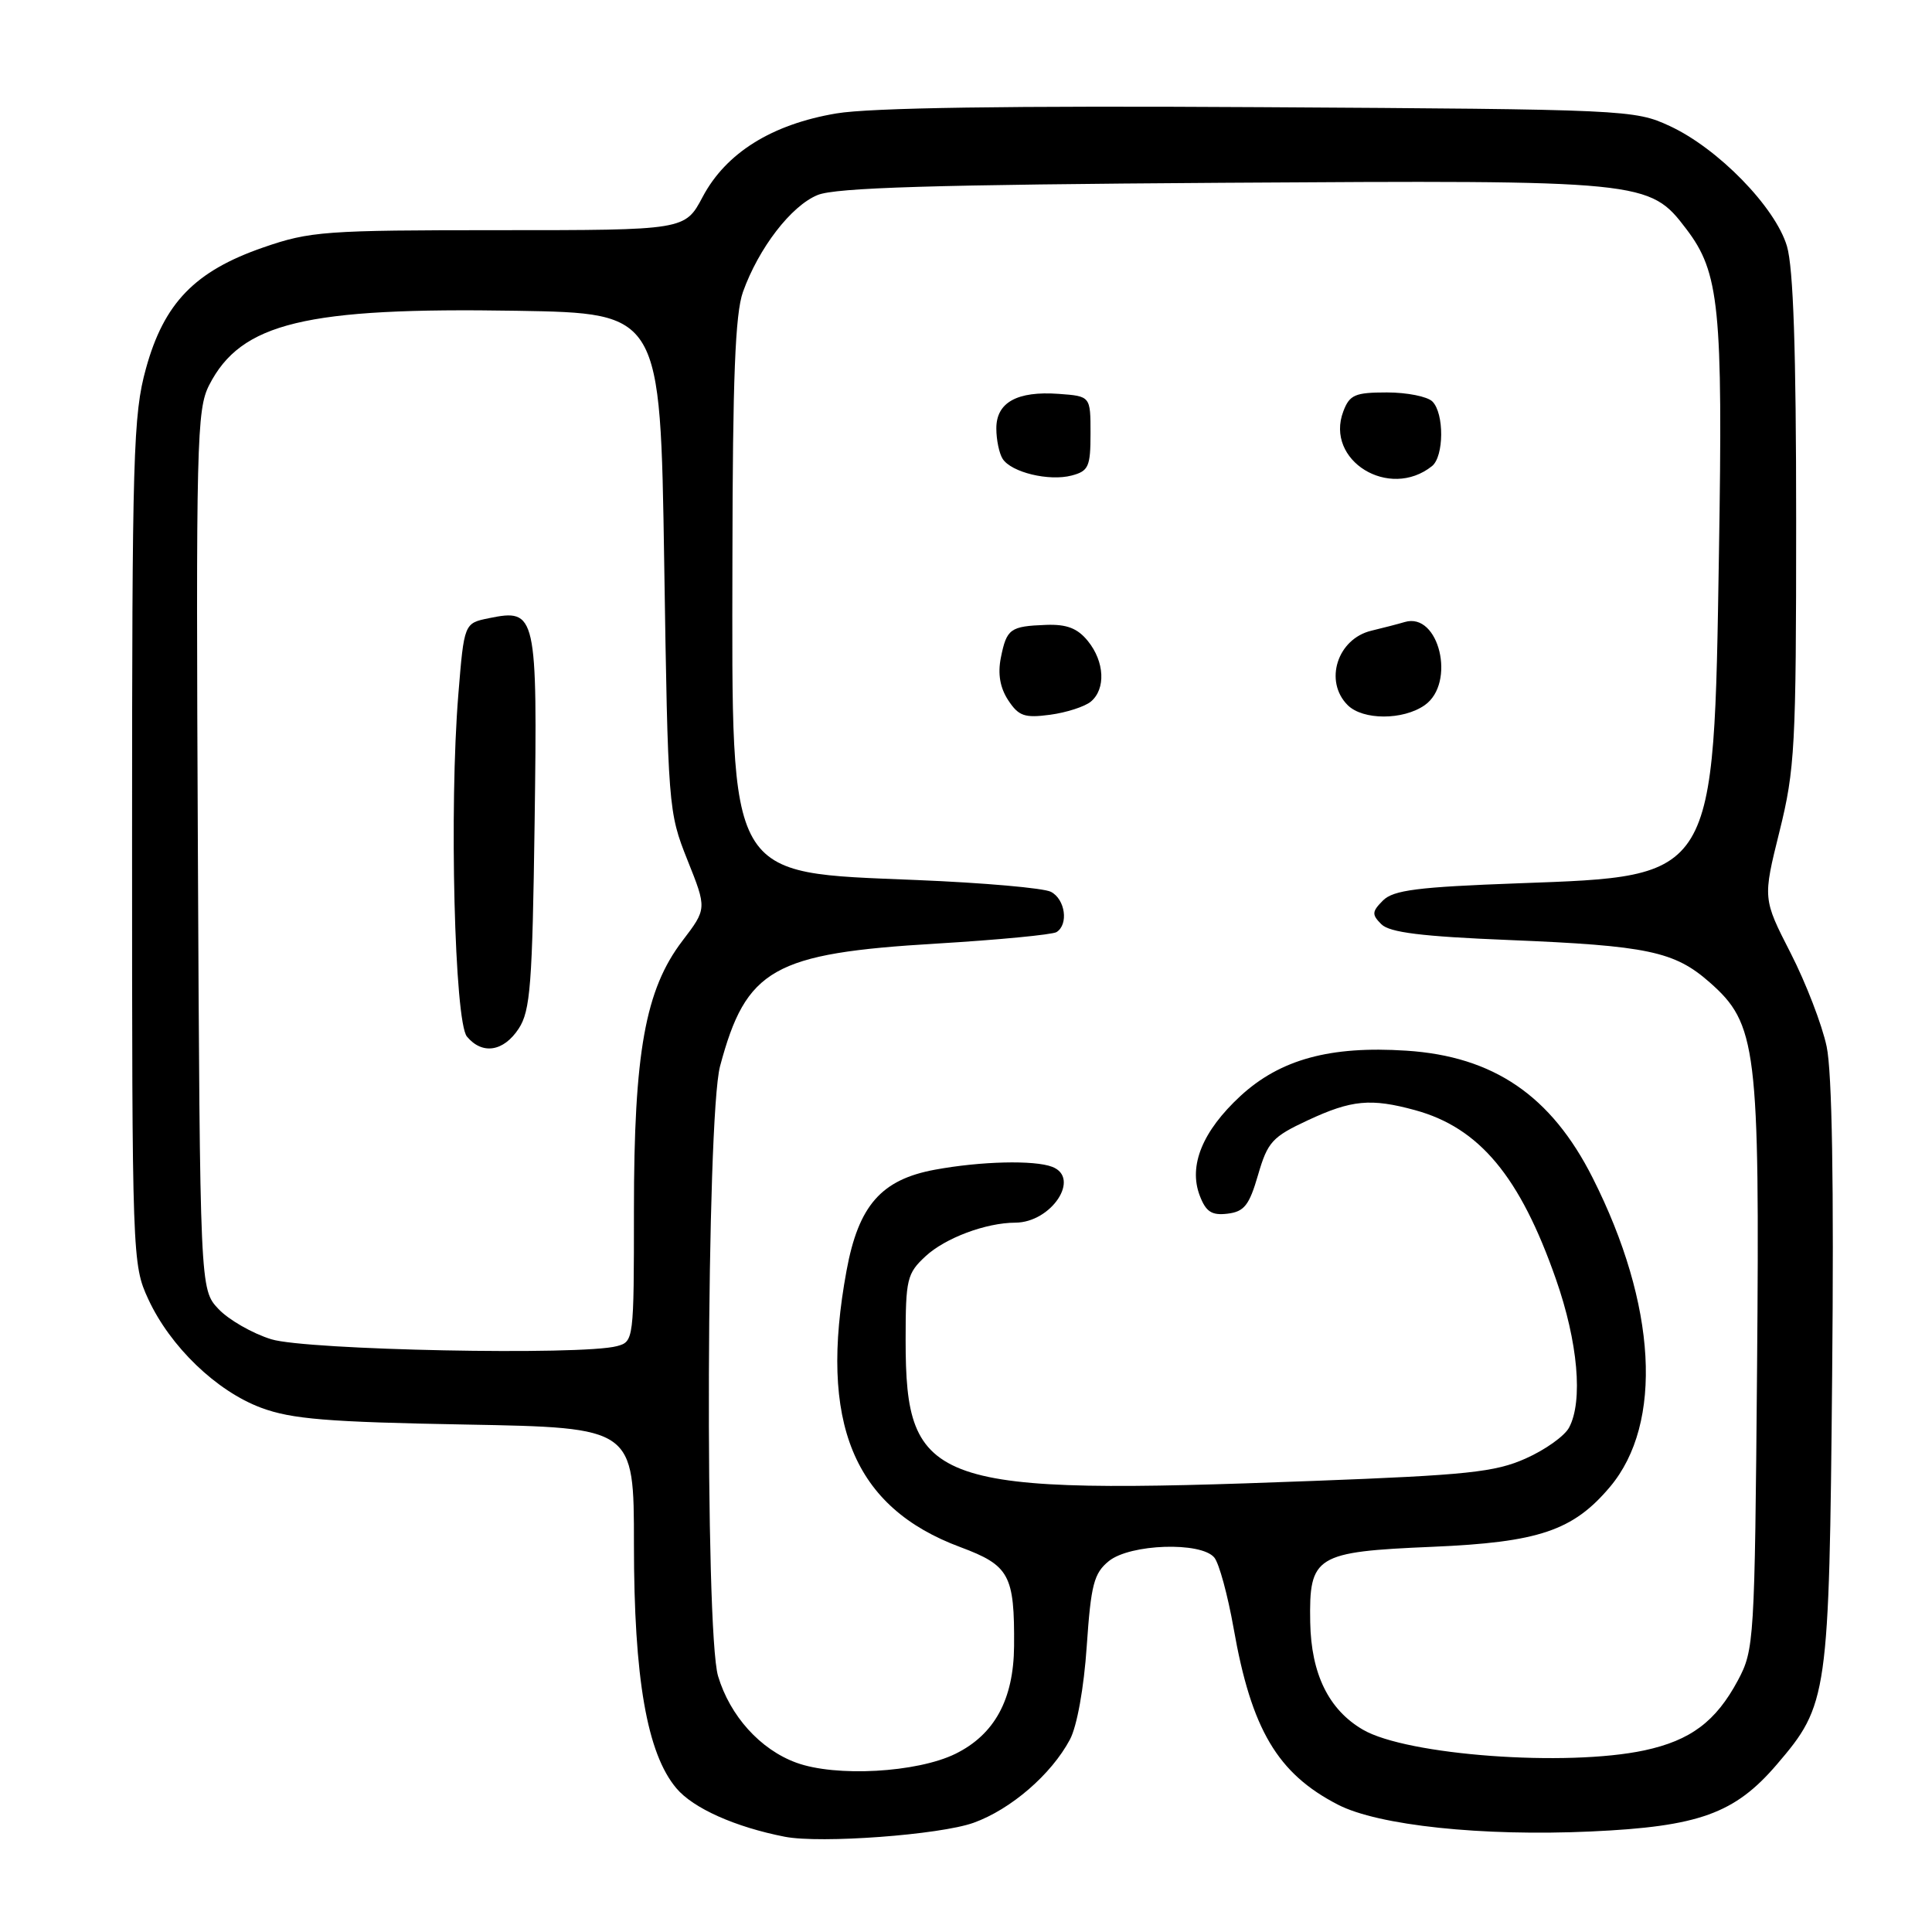<?xml version="1.0" encoding="UTF-8" standalone="no"?>
<!DOCTYPE svg PUBLIC "-//W3C//DTD SVG 1.1//EN" "http://www.w3.org/Graphics/SVG/1.1/DTD/svg11.dtd" >
<svg xmlns="http://www.w3.org/2000/svg" xmlns:xlink="http://www.w3.org/1999/xlink" version="1.1" viewBox="0 0 256 256">
 <g >
 <path fill="currentColor"
d=" M 129.00 241.53 C 133.95 239.75 139.30 235.13 141.77 230.50 C 142.71 228.74 143.63 223.63 144.00 218.10 C 144.56 209.95 144.95 208.46 146.93 206.85 C 149.75 204.57 159.14 204.26 160.90 206.38 C 161.54 207.15 162.68 211.36 163.46 215.75 C 165.81 229.15 169.28 235.01 177.29 239.13 C 182.64 241.89 196.41 243.34 210.81 242.68 C 225.11 242.03 229.87 240.31 235.44 233.80 C 242.22 225.88 242.37 224.82 242.77 182.17 C 243.01 157.00 242.76 142.06 242.04 138.67 C 241.44 135.82 239.30 130.26 237.27 126.29 C 233.58 119.08 233.58 119.08 235.79 110.18 C 237.84 101.93 238.00 98.96 238.00 69.01 C 238.00 46.49 237.63 35.49 236.78 32.62 C 235.24 27.44 227.63 19.64 221.23 16.69 C 216.60 14.54 215.48 14.49 167.00 14.20 C 133.63 14.00 115.32 14.27 110.82 15.03 C 102.27 16.47 96.20 20.26 93.11 26.08 C 90.77 30.50 90.77 30.50 66.13 30.50 C 43.06 30.50 41.08 30.64 34.88 32.79 C 25.83 35.92 21.73 40.15 19.34 48.83 C 17.65 54.94 17.50 60.20 17.50 111.50 C 17.50 166.69 17.53 167.57 19.65 172.15 C 22.56 178.44 28.68 184.33 34.61 186.54 C 38.65 188.04 43.38 188.43 61.75 188.76 C 84.00 189.17 84.00 189.17 84.00 204.64 C 84.00 222.38 85.73 232.34 89.62 236.95 C 91.85 239.61 97.44 242.10 104.00 243.38 C 108.76 244.30 124.52 243.13 129.00 241.53 Z  M 105.50 233.56 C 100.74 231.82 96.73 227.37 95.15 222.10 C 93.37 216.18 93.60 148.10 95.41 141.28 C 98.86 128.35 102.44 126.32 124.11 125.03 C 132.28 124.54 139.43 123.85 139.99 123.51 C 141.62 122.50 141.15 119.15 139.25 118.17 C 138.29 117.67 130.30 116.97 121.50 116.61 C 96.17 115.56 96.99 116.99 97.05 74.00 C 97.08 50.11 97.42 41.58 98.44 38.70 C 100.52 32.88 104.83 27.27 108.34 25.84 C 110.74 24.86 123.68 24.47 161.97 24.22 C 218.03 23.86 218.55 23.91 223.44 30.34 C 227.83 36.10 228.30 40.72 227.77 73.29 C 227.07 116.65 227.42 116.08 201.25 117.04 C 187.84 117.53 184.63 117.94 183.25 119.32 C 181.78 120.80 181.75 121.18 183.04 122.47 C 184.14 123.56 188.38 124.09 200.00 124.56 C 218.29 125.31 221.87 126.06 226.52 130.15 C 232.79 135.66 233.18 138.78 232.82 181.23 C 232.51 217.52 232.44 218.61 230.28 222.66 C 227.36 228.11 224.02 230.61 217.91 231.93 C 207.58 234.14 186.41 232.59 180.59 229.19 C 176.06 226.55 173.73 221.80 173.61 214.95 C 173.45 206.14 174.29 205.62 189.79 204.96 C 203.89 204.36 208.44 202.83 213.34 197.01 C 220.41 188.60 219.53 172.89 211.03 156.06 C 205.54 145.18 197.91 139.97 186.35 139.22 C 176.26 138.56 169.64 140.37 164.37 145.22 C 159.34 149.87 157.46 154.45 158.97 158.42 C 159.79 160.57 160.55 161.07 162.65 160.82 C 164.87 160.55 165.53 159.71 166.70 155.68 C 167.97 151.31 168.58 150.64 173.30 148.44 C 179.09 145.74 181.64 145.50 187.50 147.10 C 196.03 149.43 201.41 155.88 206.17 169.50 C 209.09 177.83 209.78 185.67 207.91 189.16 C 207.32 190.28 204.73 192.12 202.16 193.26 C 198.11 195.07 194.40 195.46 174.00 196.23 C 123.38 198.16 120.00 196.99 120.00 177.55 C 120.00 169.49 120.18 168.74 122.64 166.46 C 125.25 164.04 130.64 162.02 134.53 162.01 C 139.32 161.99 143.24 156.07 139.42 154.61 C 137.05 153.70 129.96 153.87 123.89 154.99 C 116.77 156.30 113.76 159.73 112.17 168.37 C 108.46 188.50 113.08 199.74 127.25 205.00 C 133.76 207.43 134.44 208.68 134.37 218.13 C 134.31 225.20 131.78 229.84 126.60 232.39 C 121.51 234.89 110.74 235.49 105.50 233.56 Z  M 144.54 92.97 C 146.54 91.30 146.37 87.68 144.15 84.94 C 142.78 83.25 141.36 82.70 138.61 82.80 C 133.85 82.98 133.39 83.31 132.62 87.14 C 132.19 89.29 132.51 91.13 133.59 92.78 C 134.98 94.89 135.75 95.16 139.14 94.71 C 141.31 94.42 143.74 93.63 144.54 92.97 Z  M 188.78 93.44 C 192.95 90.52 190.69 81.07 186.14 82.42 C 185.24 82.69 183.25 83.20 181.72 83.57 C 177.21 84.64 175.41 90.27 178.57 93.43 C 180.58 95.44 185.91 95.45 188.78 93.44 Z  M 144.50 57.43 C 144.50 52.50 144.50 52.50 140.29 52.19 C 134.76 51.79 132.00 53.33 132.02 56.79 C 132.02 58.28 132.40 60.08 132.85 60.79 C 133.99 62.59 139.00 63.80 142.00 63.01 C 144.24 62.42 144.50 61.84 144.50 57.43 Z  M 189.75 61.76 C 191.34 60.48 191.38 54.78 189.80 53.20 C 189.14 52.54 186.43 52.00 183.78 52.00 C 179.55 52.00 178.83 52.31 178.00 54.50 C 175.52 61.01 184.08 66.29 189.75 61.76 Z  M 35.95 177.46 C 33.45 176.69 30.30 174.88 28.95 173.45 C 26.50 170.84 26.50 170.84 26.22 112.67 C 25.96 58.53 26.06 54.26 27.72 51.02 C 31.94 42.77 40.47 40.71 68.50 41.18 C 87.50 41.50 87.50 41.50 88.01 74.50 C 88.51 107.05 88.55 107.59 91.09 113.96 C 93.67 120.41 93.67 120.41 90.42 124.67 C 85.50 131.12 84.00 139.45 84.00 160.33 C 84.00 177.57 83.97 177.77 81.75 178.37 C 77.05 179.63 40.64 178.90 35.95 177.46 Z  M 68.73 136.30 C 70.28 133.93 70.54 130.49 70.84 108.96 C 71.22 81.27 71.07 80.63 64.80 81.91 C 61.50 82.58 61.50 82.58 60.73 92.04 C 59.51 107.00 60.23 135.37 61.87 137.35 C 63.90 139.79 66.72 139.36 68.73 136.30 Z "/>
</g>
</svg>